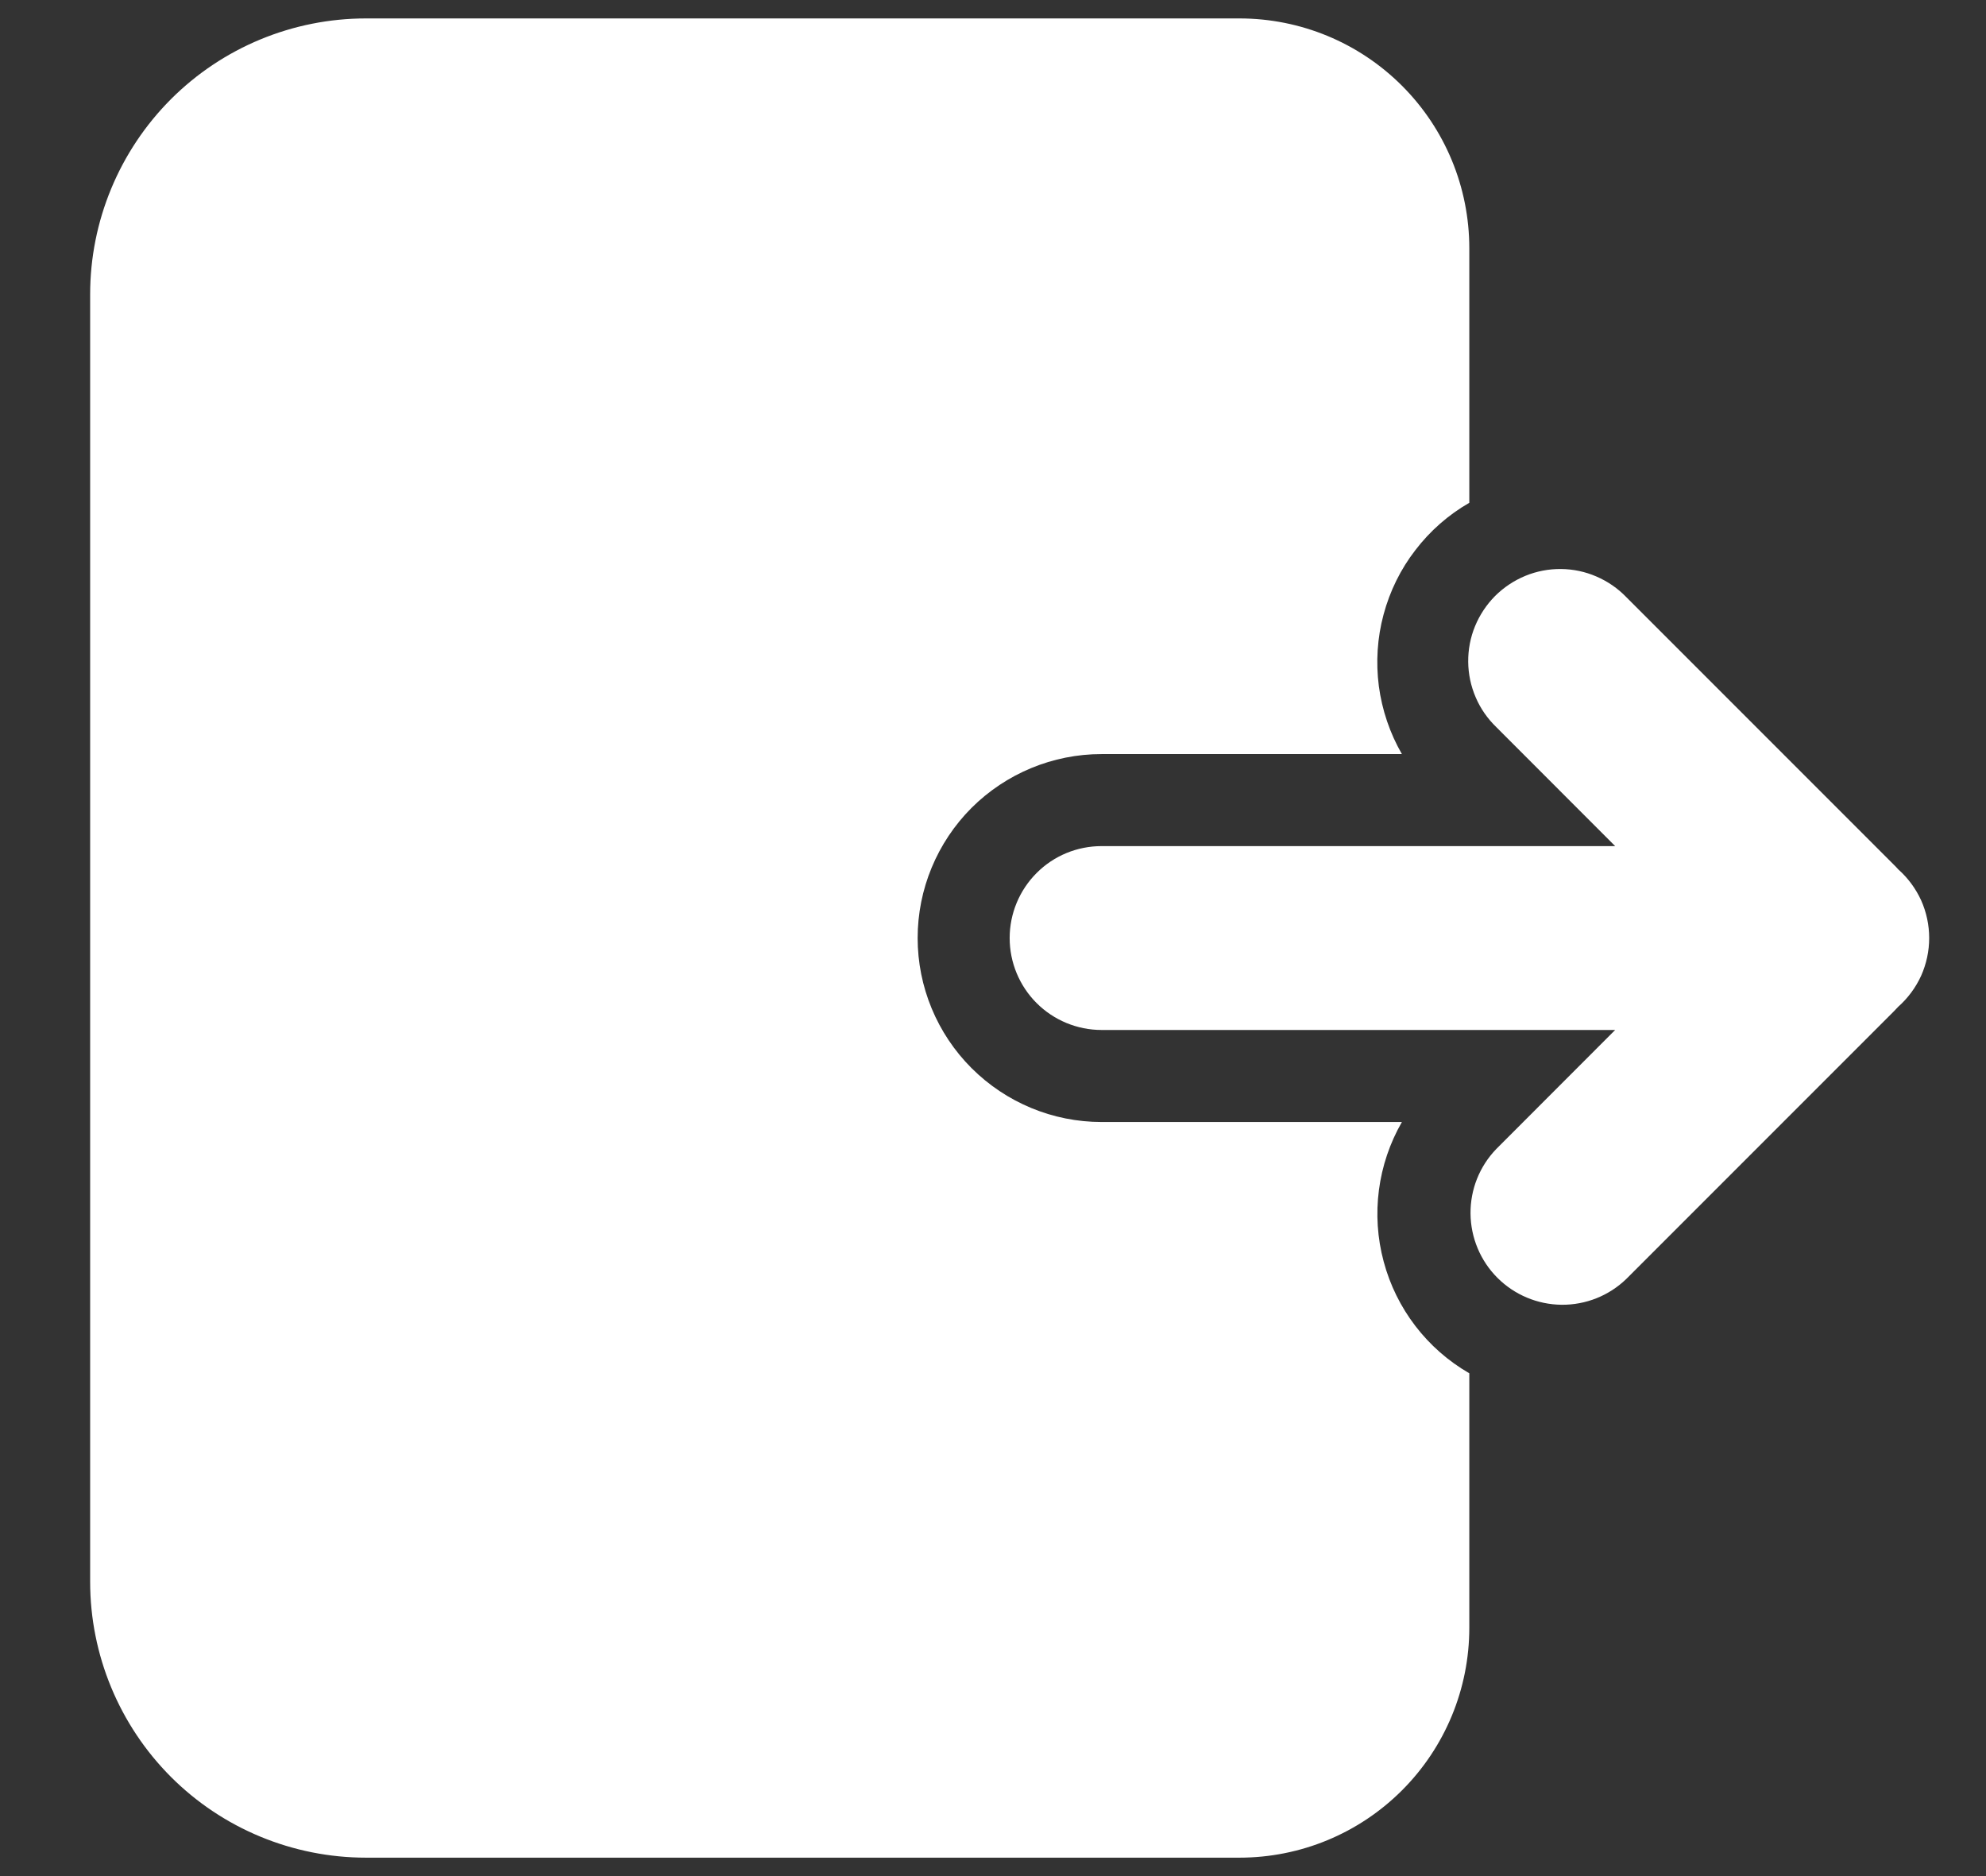 <svg width="18" height="17" viewBox="0 0 18 17" fill="none" xmlns="http://www.w3.org/2000/svg">
<rect x="0" y="0" width="18" height="17" fill="#333333" stroke="none"/>
<path fill-rule="evenodd" clip-rule="evenodd" d="M1.549 0.899C2.018 0.43 2.654 0.167 3.317 0.167H11.234C11.787 0.167 12.316 0.386 12.707 0.777C13.098 1.168 13.317 1.697 13.317 2.25V4.556C13.127 4.665 12.961 4.811 12.828 4.985C12.694 5.158 12.597 5.356 12.54 5.568C12.483 5.779 12.469 6 12.497 6.217C12.526 6.434 12.597 6.644 12.706 6.833H9.984C9.542 6.833 9.118 7.009 8.805 7.321C8.493 7.634 8.317 8.058 8.317 8.5C8.317 8.942 8.493 9.366 8.805 9.678C9.118 9.991 9.542 10.167 9.984 10.167H12.706C12.486 10.55 12.426 11.005 12.541 11.432C12.655 11.859 12.934 12.223 13.317 12.444V14.75C13.317 15.303 13.098 15.832 12.707 16.223C12.316 16.614 11.787 16.833 11.234 16.833H3.317C2.654 16.833 2.018 16.57 1.549 16.101C1.081 15.632 0.817 14.996 0.817 14.333V2.667C0.817 2.004 1.081 1.368 1.549 0.899ZM13.328 10.997C13.326 10.778 13.41 10.568 13.562 10.411L14.639 9.333H9.984C9.763 9.333 9.551 9.245 9.395 9.089C9.239 8.933 9.151 8.721 9.151 8.5C9.151 8.279 9.239 8.067 9.395 7.911C9.551 7.754 9.763 7.667 9.984 7.667H14.639L13.562 6.589C13.482 6.512 13.418 6.42 13.375 6.319C13.331 6.217 13.308 6.108 13.307 5.997C13.306 5.886 13.327 5.776 13.369 5.674C13.411 5.572 13.473 5.479 13.551 5.4C13.63 5.322 13.723 5.26 13.825 5.218C13.927 5.176 14.037 5.155 14.148 5.156C14.258 5.157 14.368 5.18 14.469 5.224C14.571 5.268 14.663 5.331 14.74 5.411L17.167 7.838C17.18 7.851 17.192 7.863 17.204 7.877C17.292 7.955 17.363 8.051 17.412 8.158C17.46 8.265 17.485 8.382 17.485 8.5C17.485 8.618 17.46 8.734 17.412 8.842C17.363 8.949 17.292 9.045 17.204 9.123L17.167 9.162L14.74 11.589C14.583 11.741 14.372 11.825 14.154 11.823C13.935 11.821 13.726 11.733 13.572 11.579C13.417 11.424 13.33 11.215 13.328 10.997Z" fill="white"/>
</svg>
